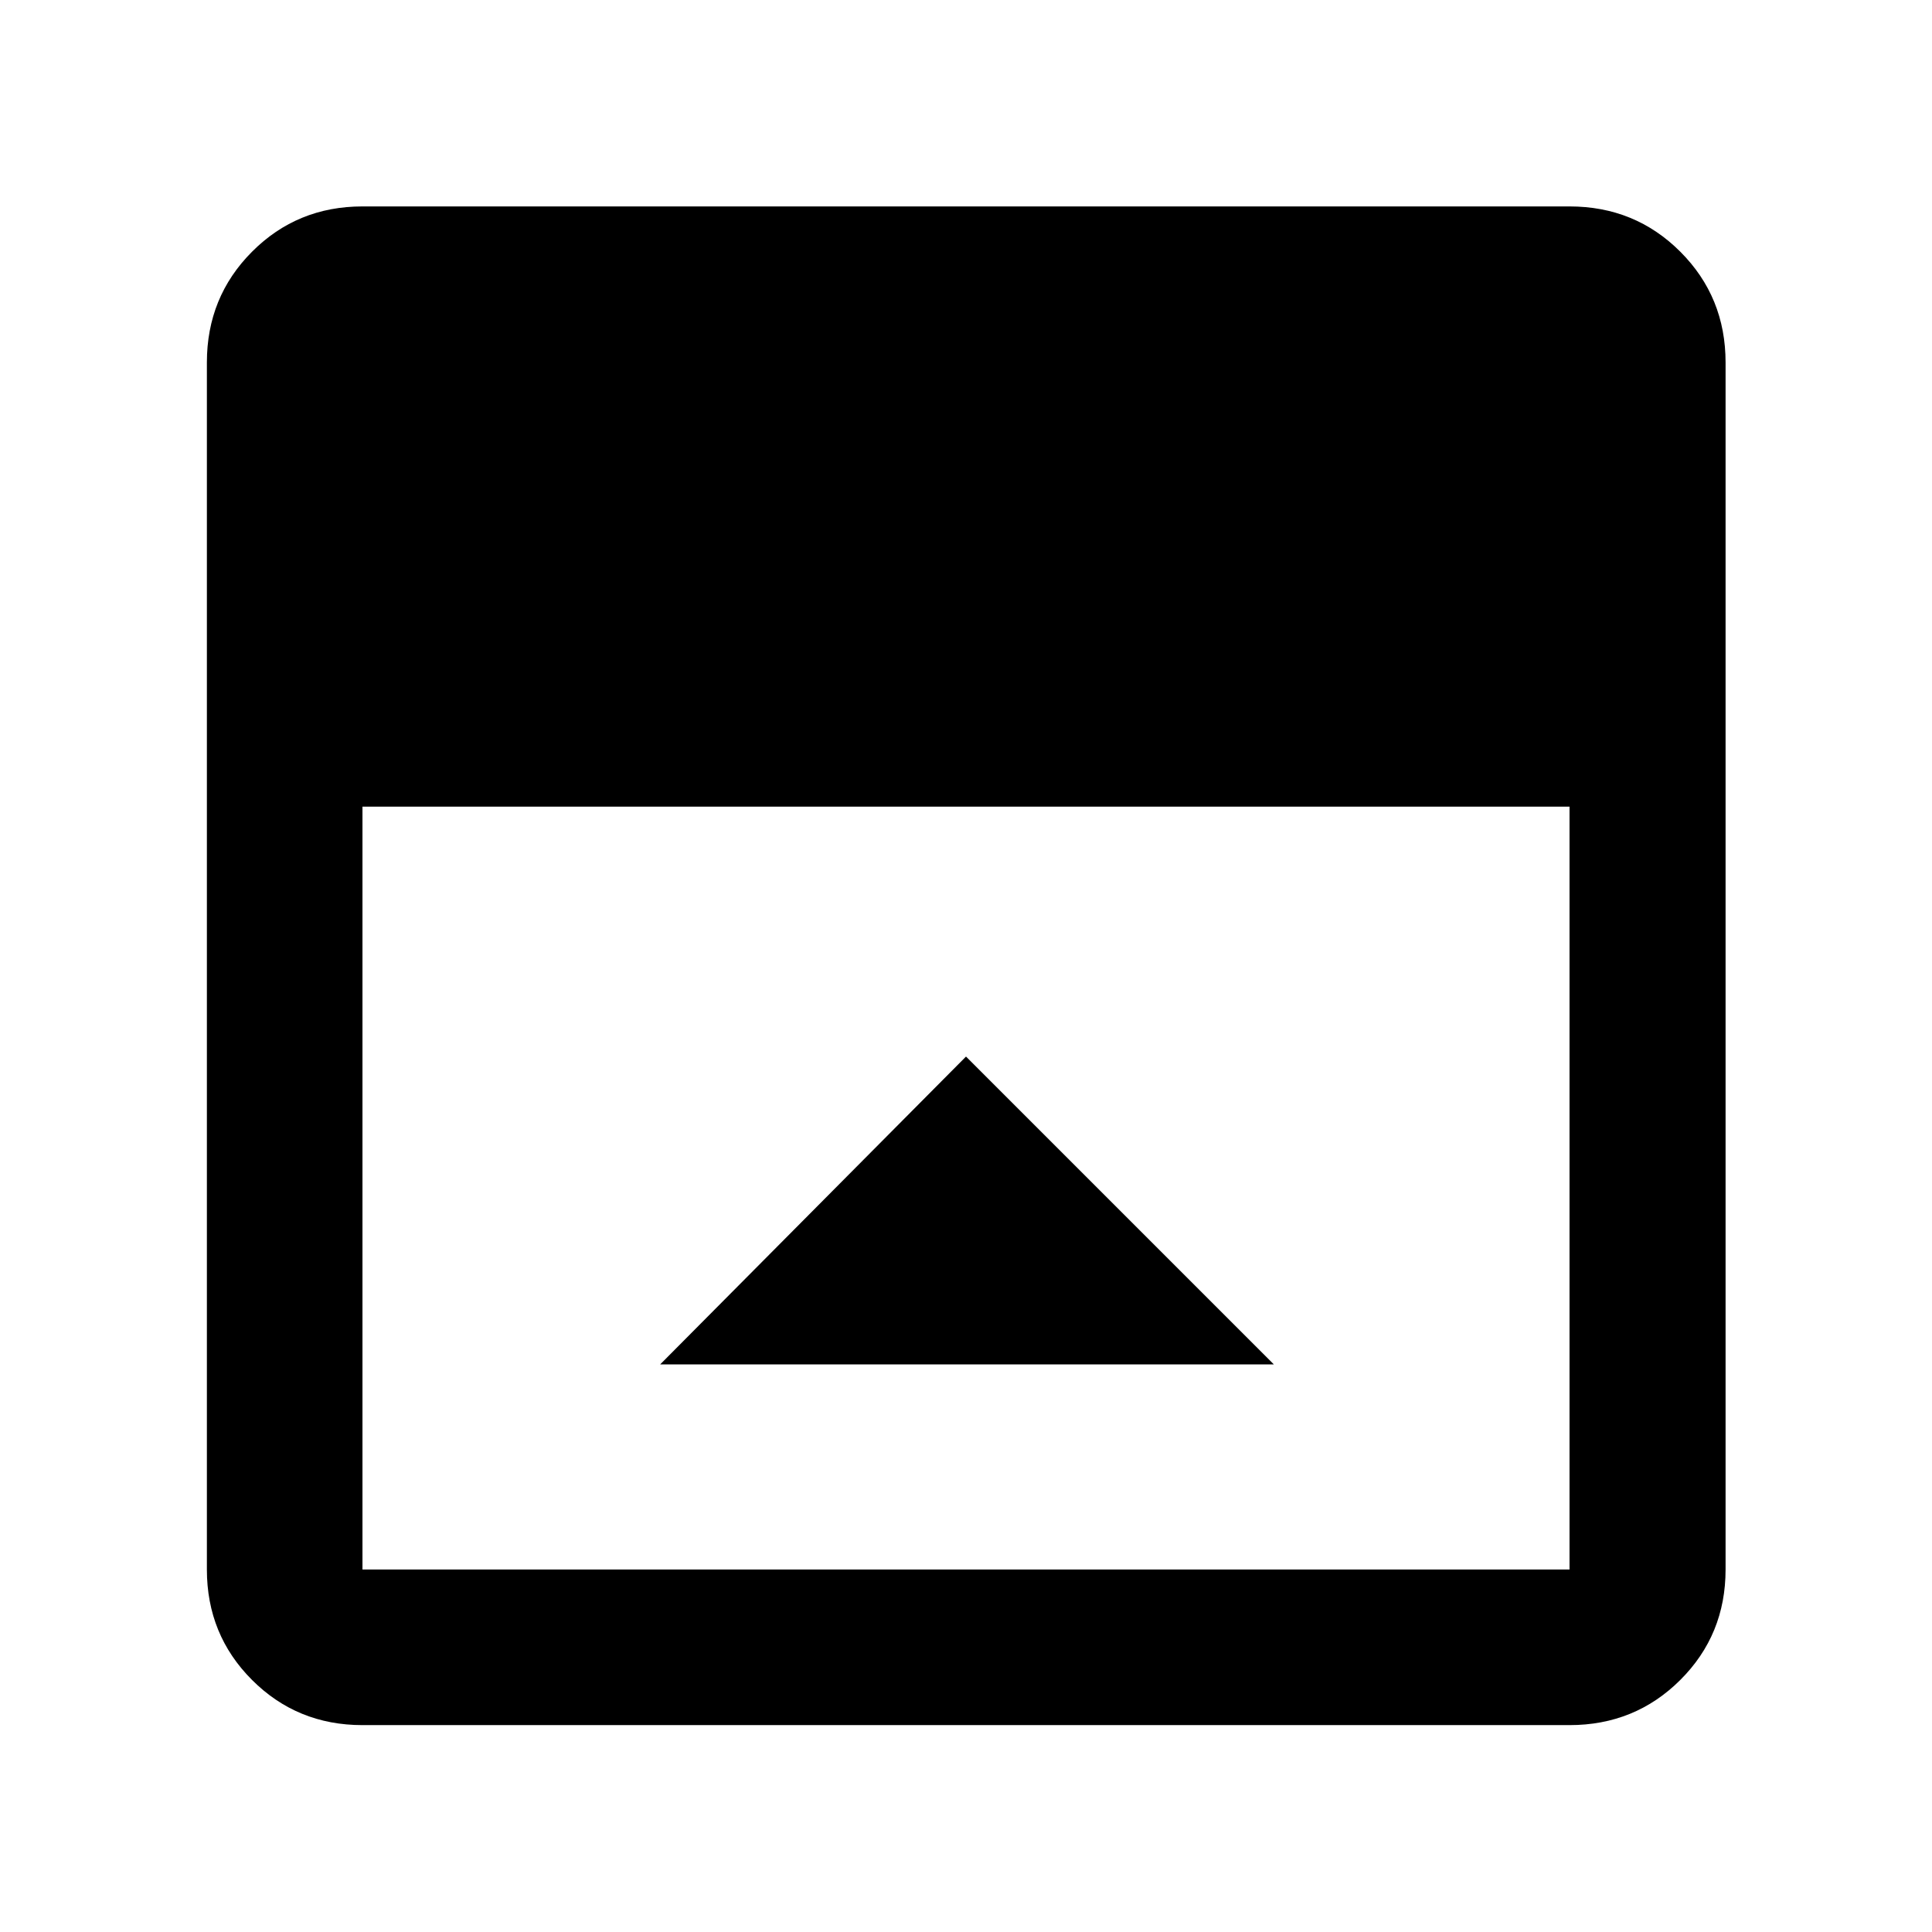 <svg xmlns="http://www.w3.org/2000/svg" height="48" viewBox="0 -960 960 960" width="48"><path d="M480-435 328.04-282.04h304.92L480-435ZM180.11-102.8q-32.44 0-54.87-22.44-22.44-22.43-22.44-54.87v-599.78q0-32.54 22.44-55.04 22.43-22.5 54.87-22.5h599.78q32.54 0 55.04 22.5t22.5 55.04v599.78q0 32.44-22.5 54.87-22.5 22.44-55.04 22.44H180.11Zm0-456.37v379.06h599.78v-379.06H180.11Z"/></svg>
